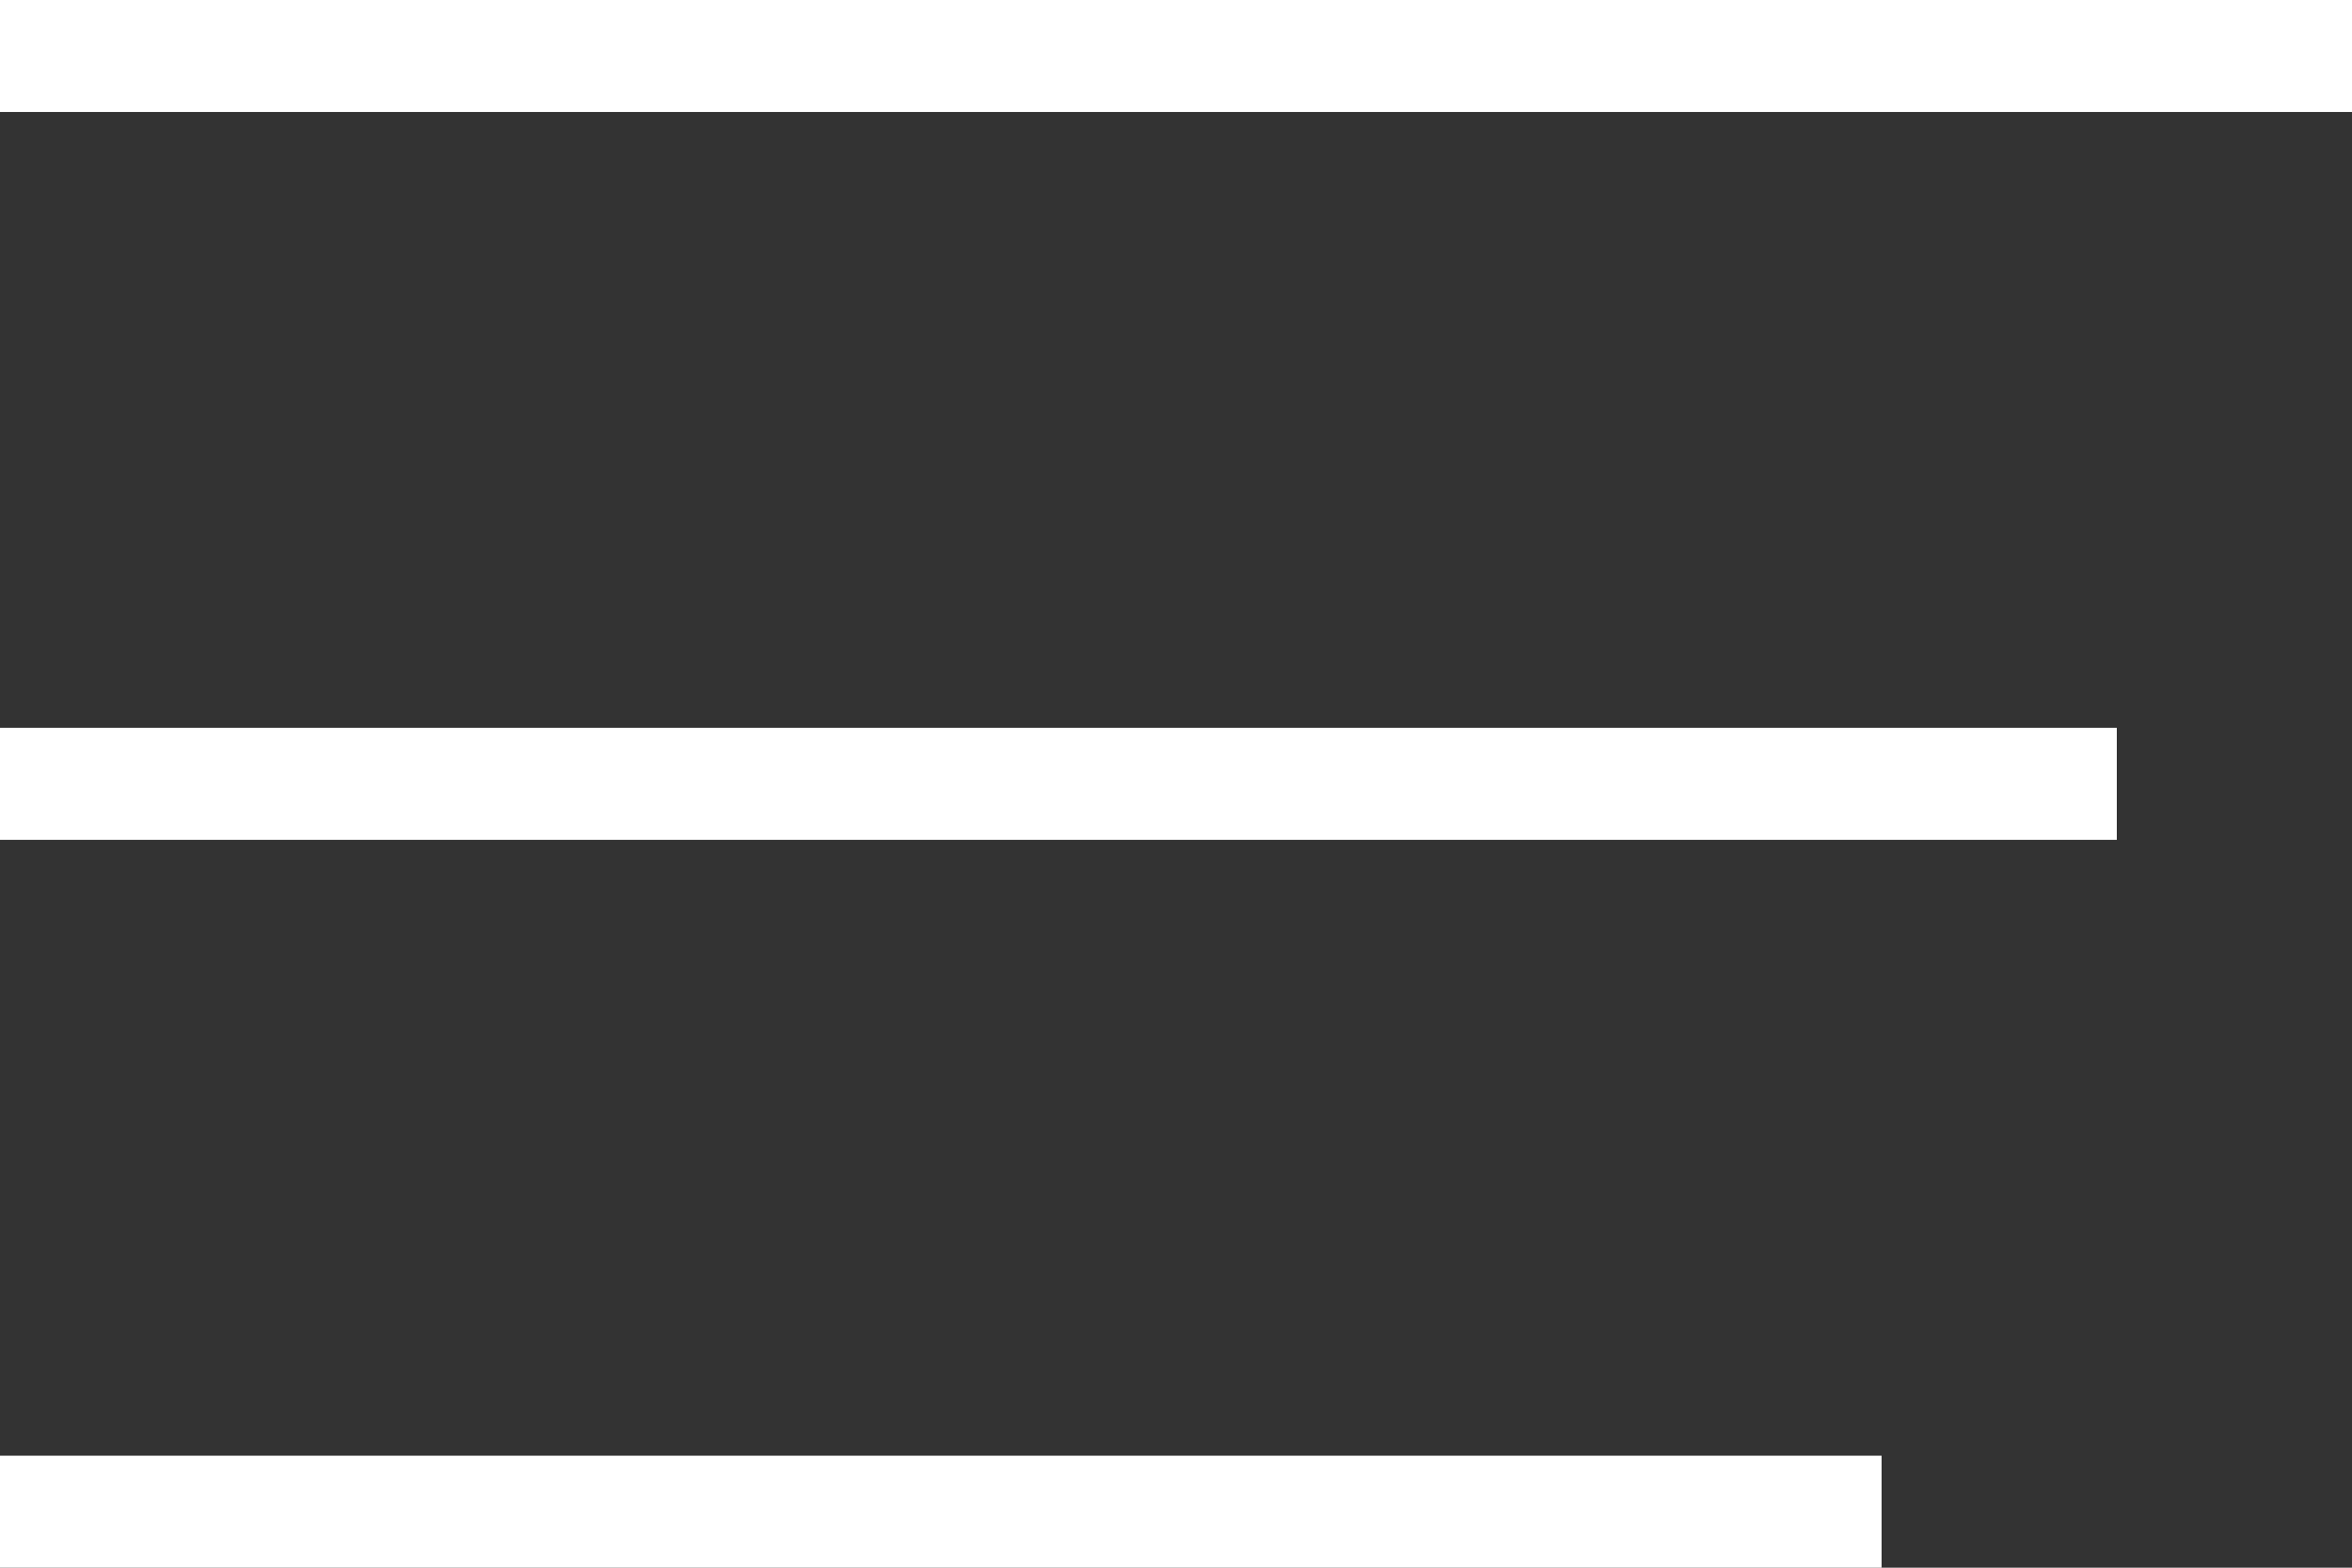 <svg width="42" height="28" viewBox="0 0 42 28" fill="none" xmlns="http://www.w3.org/2000/svg">
<rect x="0" y="0" width="42" height="28" fill="#333333" stroke="none"/>
<line y1="1" x2="42" y2="1" stroke="white" stroke-width="2"/>
<line y1="14" x2="37.8" y2="14" stroke="white" stroke-width="2"/>
<line y1="27" x2="33.6" y2="27" stroke="white" stroke-width="2"/>
</svg>
